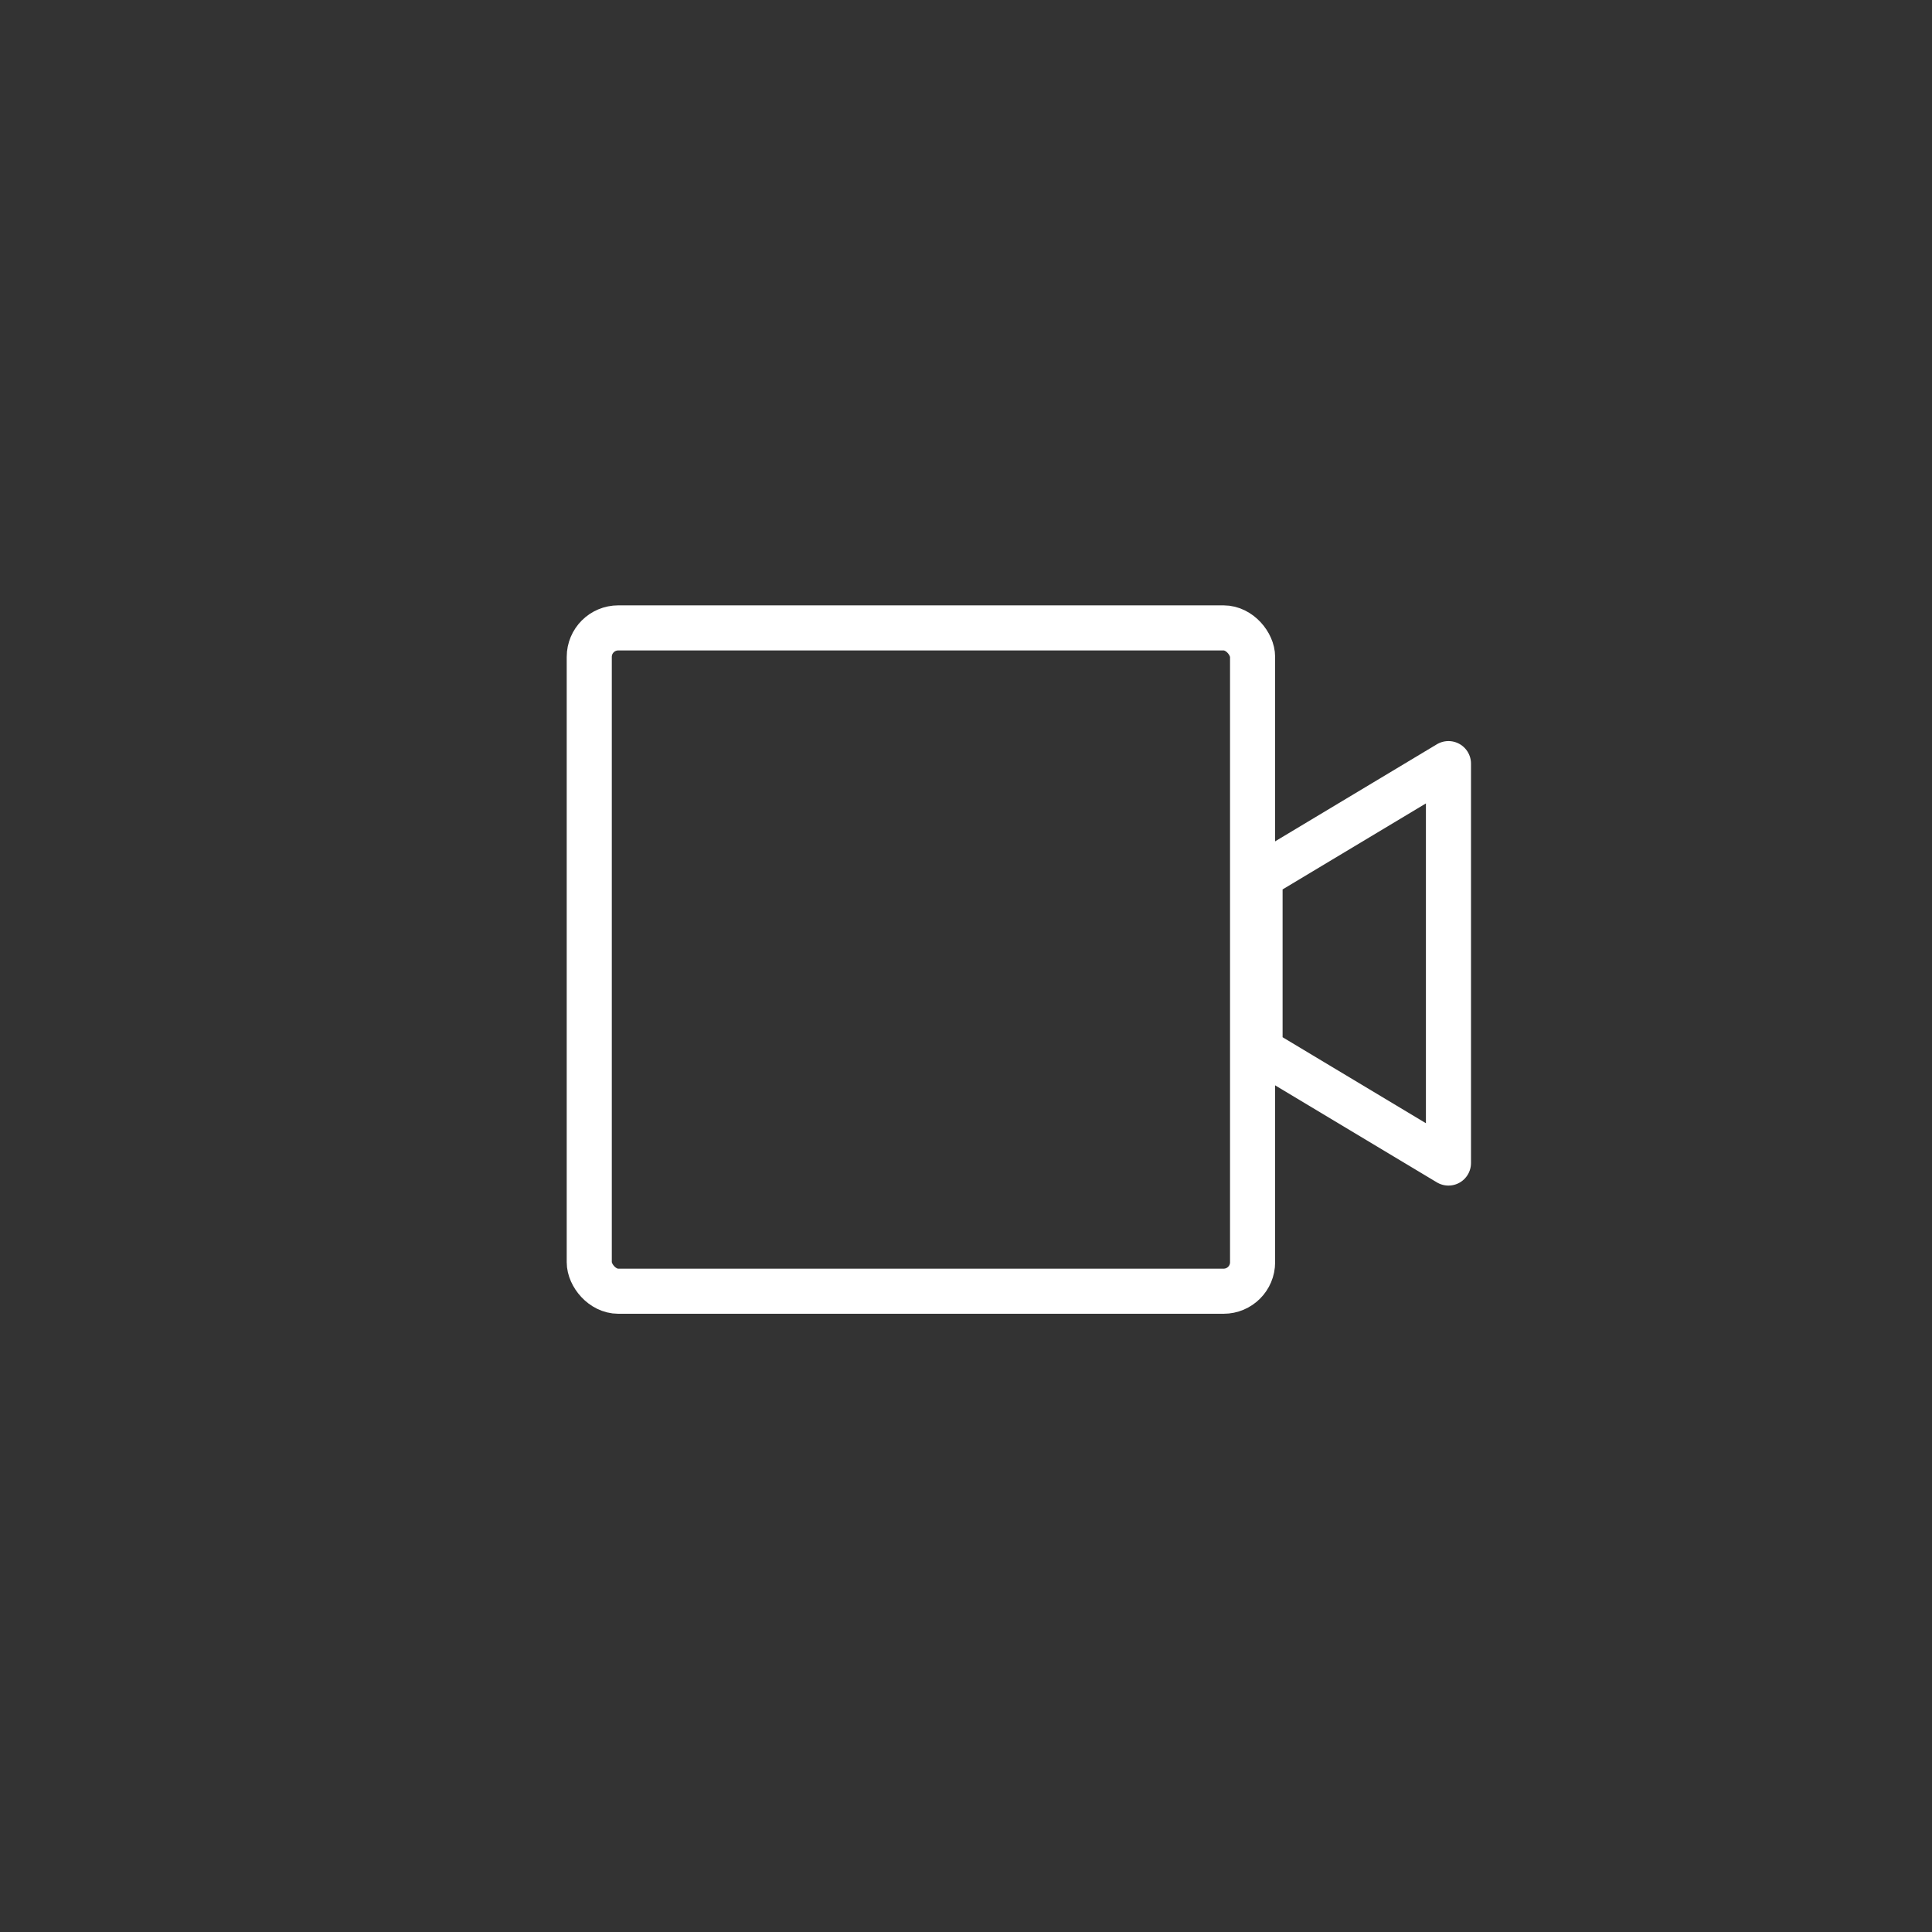 <svg width="150" height="150" viewBox="0 0 150 150" fill="none" xmlns="http://www.w3.org/2000/svg">
<rect x="0" y="0" width="150" height="150" fill="#333333" stroke="none"/>
<rect x="45.75" y="48.75" width="51.5" height="51.5" rx="2.25" stroke="white" stroke-width="3.5" stroke-linejoin="round"/>
<path d="M112.458 90.298L97.83 81.521V68.064L112.458 59.287V90.298Z" stroke="white" stroke-width="3.5" stroke-linejoin="round"/>
<mask id="path-3-inside-1_929_42" fill="white">
<rect x="52.191" y="56.362" width="9.362" height="3.511" rx="1"/>
</mask>
<rect x="52.191" y="56.362" width="9.362" height="3.511" rx="1" stroke="white" stroke-width="3.511" stroke-linejoin="round" mask="url(#path-3-inside-1_929_42)"/>
</svg>
